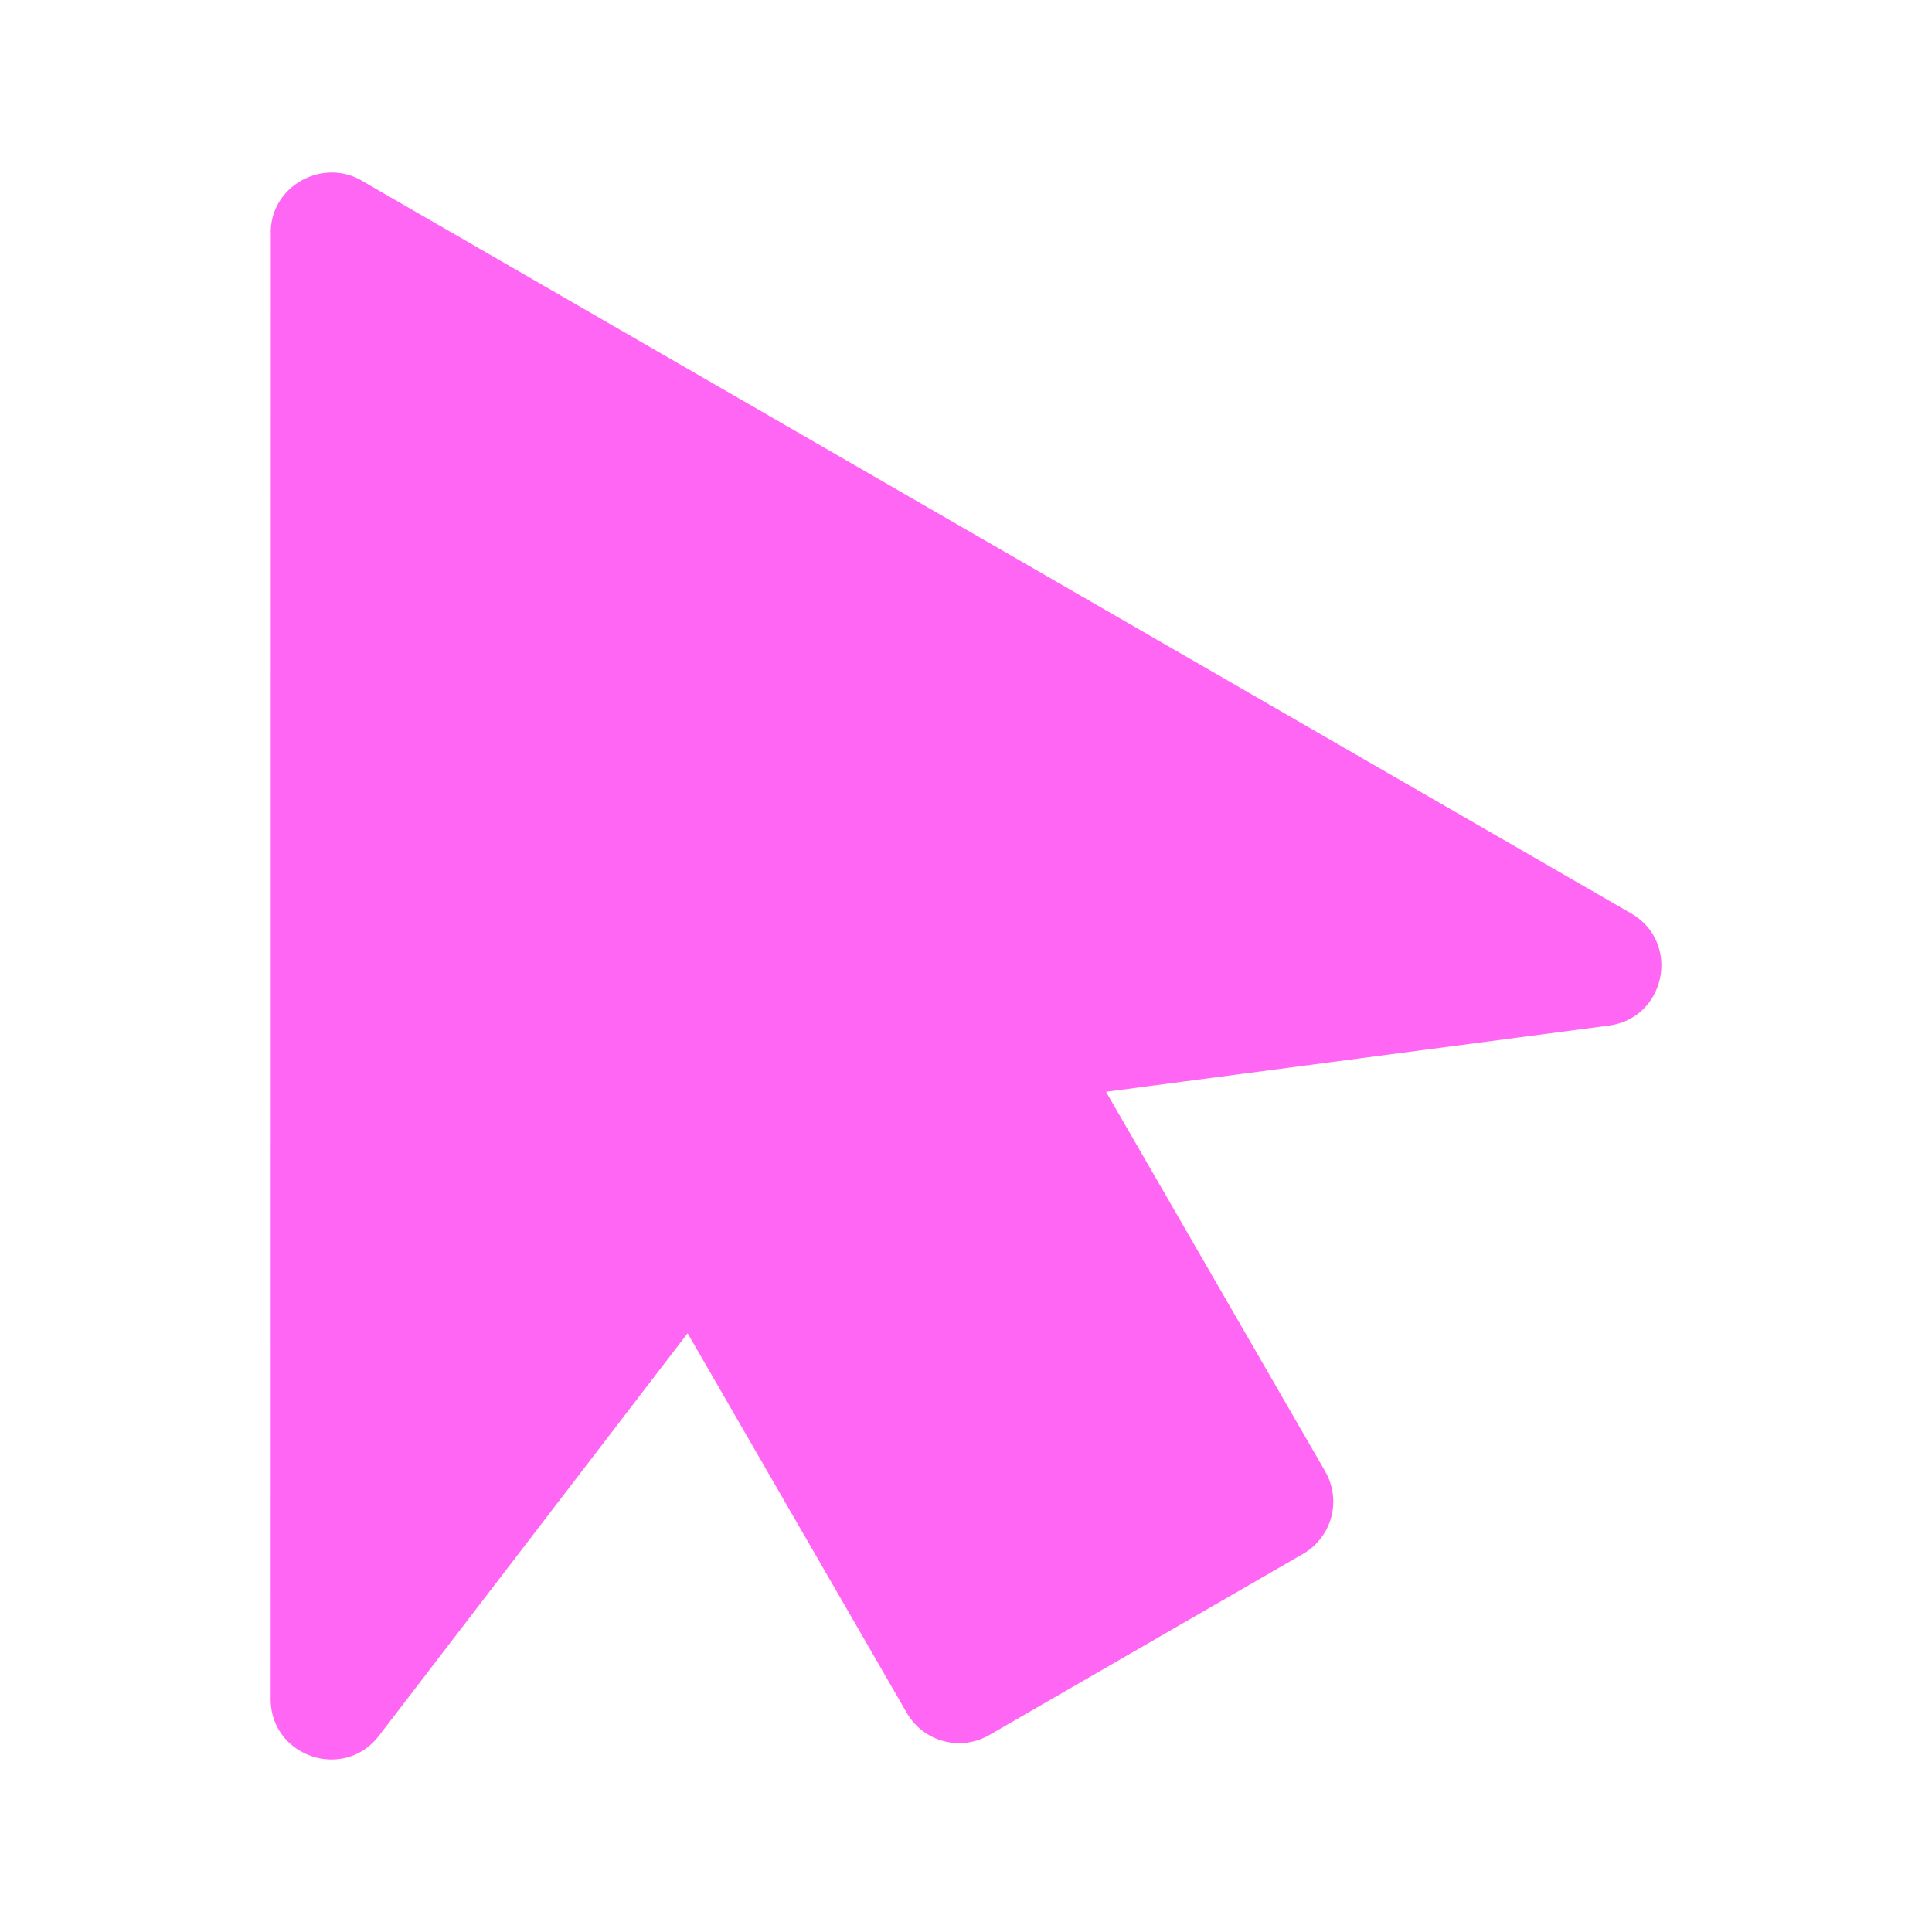 <svg xmlns="http://www.w3.org/2000/svg" viewBox="0 0 32 32" id="Cursor"><path d="m4.485 3.855-.002 24.283c-.002.958 1.213 1.37 1.795.61l5.111-6.665 3.63 6.287a1 1 0 0 0 1.368.367l5.195-3a1 1 0 0 0 .367-1.367l-3.63-6.287 8.326-1.096c.95-.123 1.2-1.382.369-1.859L5.984 2.988c-.633-.367-1.5.08-1.5.867z" color="#000" font-family="sans-serif" font-weight="400" overflow="visible" style="line-height:normal;font-variant-ligatures:normal;font-variant-position:normal;font-variant-caps:normal;font-variant-numeric:normal;font-variant-alternates:normal;font-feature-settings:normal;text-indent:0;text-align:start;text-decoration-line:none;text-decoration-style:solid;text-decoration-color:#000;text-transform:none;text-orientation:mixed;shape-padding:0;isolation:auto;mix-blend-mode:normal" fill="#ff66f4" class="color000000 svgShape"/></svg>